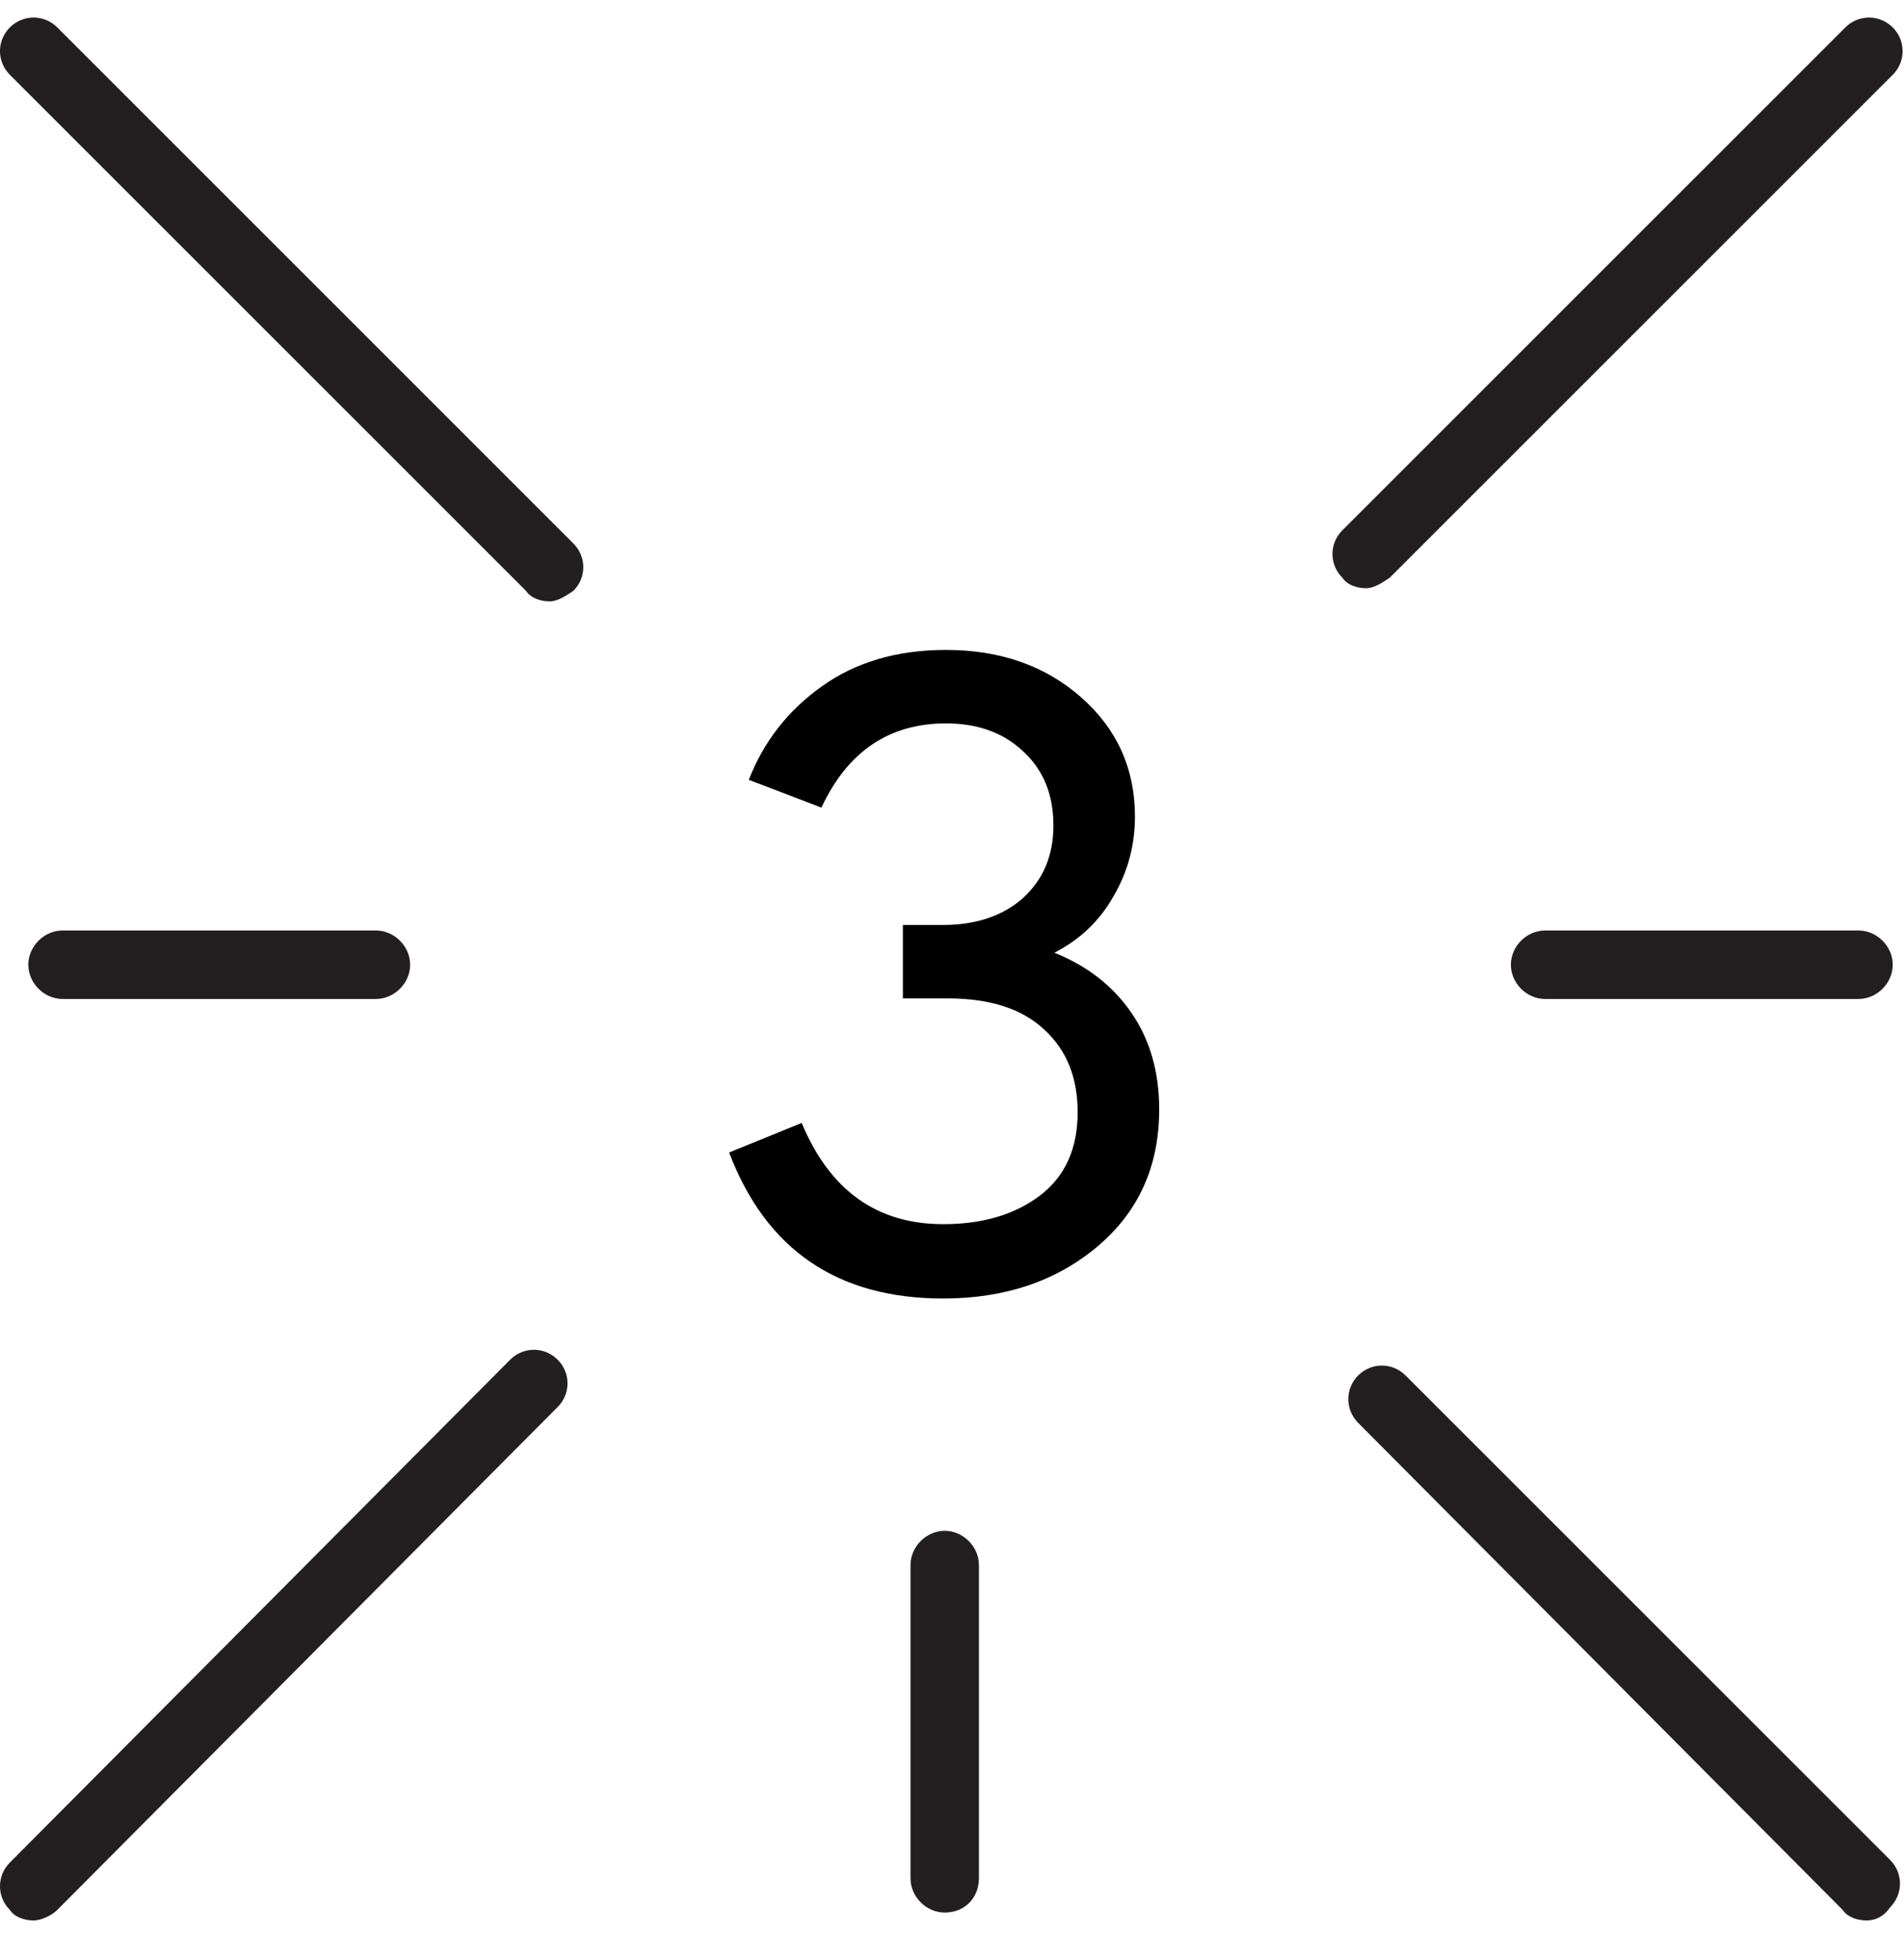 <svg width="34" height="35" viewBox="0 0 34 35" fill="none" xmlns="http://www.w3.org/2000/svg">
<path d="M16.843 23.192C14.956 23.192 13.681 22.323 13.02 20.584L14.316 20.056C14.817 21.261 15.659 21.864 16.843 21.864C17.547 21.864 18.123 21.693 18.572 21.352C19.02 21.011 19.244 20.515 19.244 19.864C19.244 19.245 19.046 18.755 18.651 18.392C18.257 18.019 17.681 17.832 16.924 17.832H16.123V16.52H16.843C17.43 16.52 17.905 16.36 18.267 16.04C18.63 15.709 18.811 15.277 18.811 14.744C18.811 14.189 18.63 13.747 18.267 13.416C17.916 13.085 17.457 12.92 16.892 12.92C15.878 12.92 15.137 13.421 14.668 14.424L13.371 13.928C13.638 13.245 14.07 12.691 14.668 12.264C15.275 11.827 16.017 11.608 16.892 11.608C17.862 11.608 18.668 11.891 19.308 12.456C19.948 13.021 20.267 13.731 20.267 14.584C20.267 15.096 20.14 15.571 19.884 16.008C19.638 16.445 19.286 16.781 18.828 17.016C19.414 17.251 19.873 17.608 20.203 18.088C20.534 18.568 20.7 19.144 20.7 19.816C20.7 20.829 20.331 21.645 19.596 22.264C18.86 22.883 17.942 23.192 16.843 23.192Z" fill="black"/>
<path d="M0.6 34.3C0.458 34.3 0.27 34.253 0.176 34.112C-0.059 33.877 -0.059 33.501 0.176 33.266L9.111 24.284C9.346 24.049 9.722 24.049 9.957 24.284C10.193 24.519 10.193 24.895 9.957 25.131L1.023 34.112C0.929 34.206 0.741 34.3 0.6 34.3ZM33.328 34.3C33.187 34.3 32.999 34.253 32.905 34.112L24.253 25.413C24.018 25.177 24.018 24.801 24.253 24.566C24.488 24.331 24.864 24.331 25.099 24.566L33.752 33.219C33.987 33.454 33.987 33.83 33.752 34.065C33.658 34.206 33.517 34.3 33.328 34.3ZM16.87 34.159C16.541 34.159 16.259 33.877 16.259 33.548V27.952C16.259 27.623 16.541 27.341 16.87 27.341C17.199 27.341 17.481 27.623 17.481 27.952V33.548C17.481 33.877 17.246 34.159 16.87 34.159ZM33.187 17.842H27.591C27.262 17.842 26.98 17.56 26.98 17.23C26.98 16.901 27.262 16.619 27.591 16.619H33.187C33.517 16.619 33.799 16.901 33.799 17.23C33.799 17.56 33.517 17.842 33.187 17.842ZM6.713 17.842H1.117C0.788 17.842 0.506 17.56 0.506 17.23C0.506 16.901 0.788 16.619 1.117 16.619H6.713C7.042 16.619 7.324 16.901 7.324 17.23C7.324 17.56 7.042 17.842 6.713 17.842ZM9.816 10.741C9.675 10.741 9.487 10.694 9.393 10.553L0.176 1.336C-0.059 1.101 -0.059 0.725 0.176 0.49C0.411 0.255 0.788 0.255 1.023 0.49L10.239 9.707C10.475 9.942 10.475 10.318 10.239 10.553C10.098 10.647 9.957 10.741 9.816 10.741ZM24.394 10.506C24.253 10.506 24.065 10.459 23.971 10.318C23.735 10.083 23.735 9.707 23.971 9.471L32.952 0.49C33.187 0.255 33.563 0.255 33.799 0.49C34.034 0.725 34.034 1.101 33.799 1.336L24.817 10.318C24.676 10.412 24.535 10.506 24.394 10.506Z" fill="#231F20"/>
</svg>
